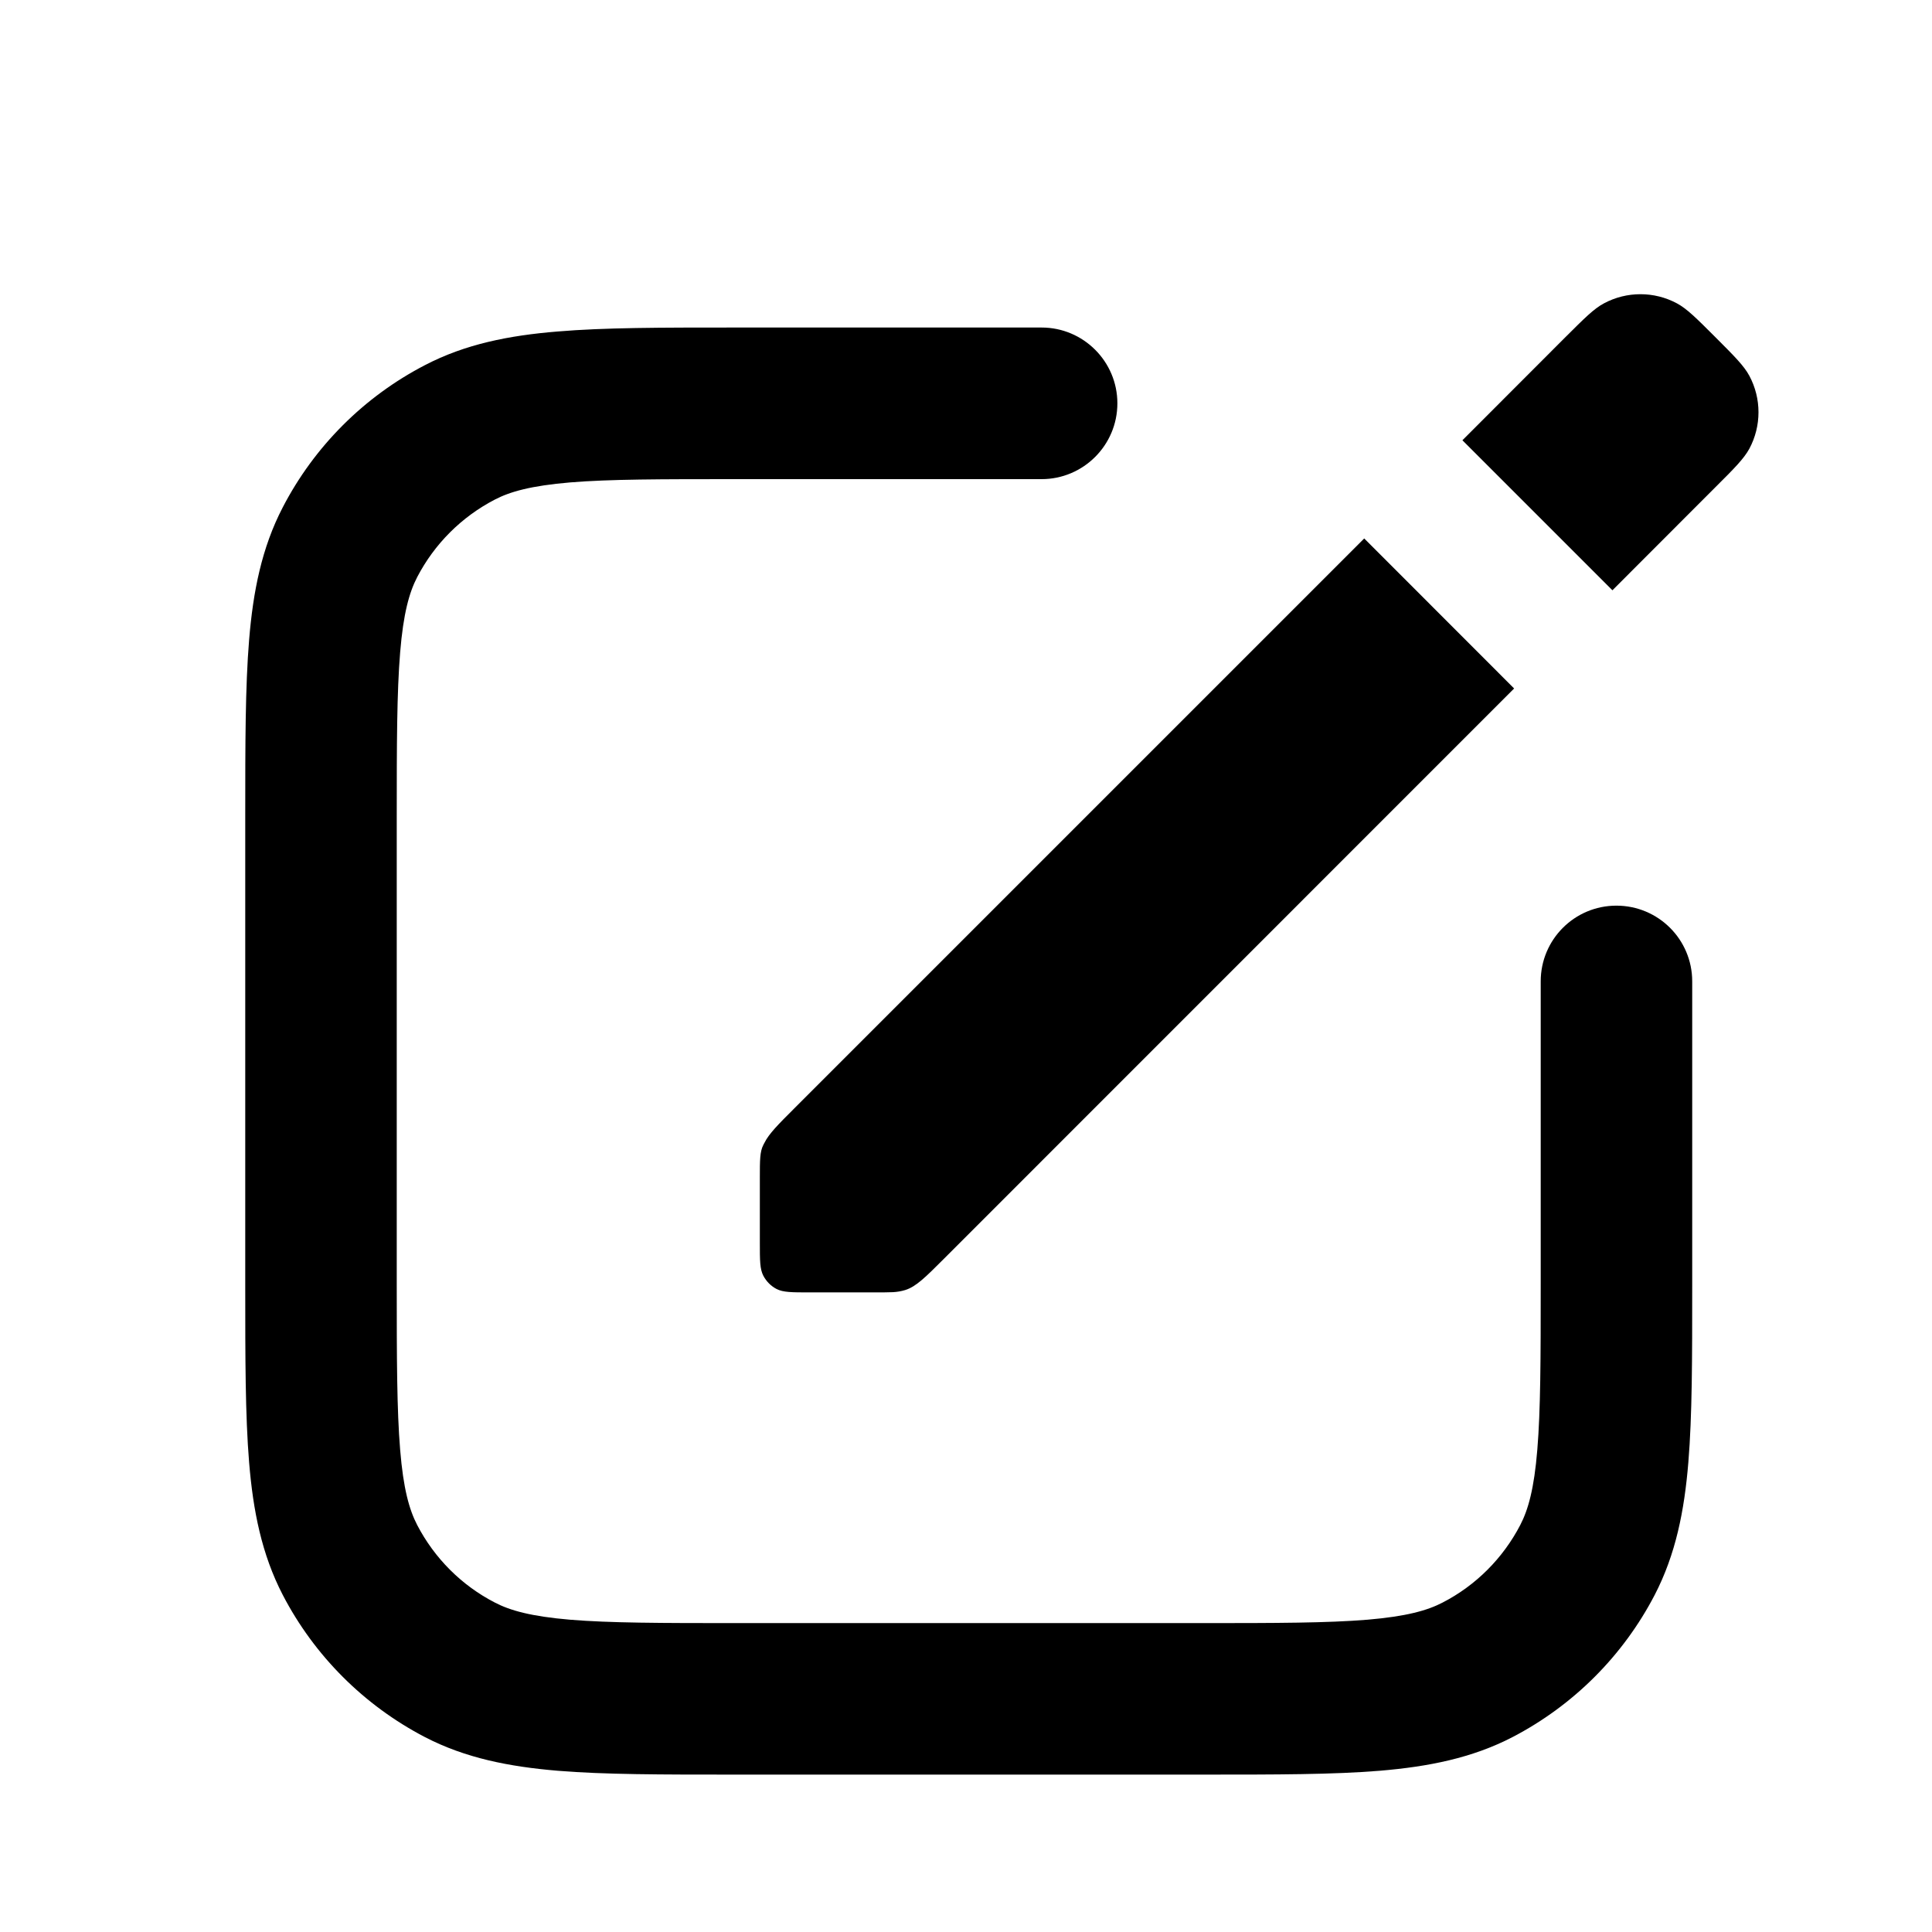 <svg xmlns="http://www.w3.org/2000/svg" viewBox="0 0 17 17" fill="none">
  <path d="M12.868 3.874L14.188 5.194L15.094 4.287C15.262 4.12 15.345 4.036 15.393 3.948C15.5 3.748 15.5 3.507 15.393 3.307C15.345 3.218 15.262 3.135 15.094 2.967C14.927 2.8 14.843 2.716 14.755 2.669C14.555 2.562 14.314 2.562 14.114 2.669C14.025 2.716 13.942 2.8 13.774 2.967L12.868 3.874Z" fill="currentColor"/>
  <path d="M7.857 11.37C7.813 11.372 7.759 11.372 7.689 11.372H7.123C6.969 11.372 6.891 11.372 6.833 11.342C6.783 11.316 6.743 11.275 6.717 11.226C6.686 11.167 6.686 11.09 6.686 10.935V10.364C6.686 10.21 6.686 10.133 6.717 10.074C6.72 10.067 6.724 10.061 6.727 10.055C6.767 9.975 6.847 9.895 6.987 9.755L12.004 4.738L13.323 6.058L8.307 11.075C8.143 11.239 8.061 11.321 7.966 11.351C7.93 11.362 7.894 11.368 7.857 11.37Z" fill="currentColor"/>
  <path d="M6.445 2.882C5.824 2.882 5.317 2.882 4.905 2.917C4.479 2.952 4.096 3.027 3.739 3.213C3.203 3.491 2.766 3.928 2.488 4.464C2.303 4.82 2.227 5.204 2.192 5.63C2.158 6.042 2.158 6.549 2.158 7.17V11.327C2.158 11.949 2.158 12.456 2.192 12.868C2.227 13.294 2.303 13.677 2.488 14.034C2.766 14.569 3.203 15.006 3.739 15.285C4.096 15.47 4.479 15.545 4.905 15.581C5.317 15.615 5.824 15.615 6.445 15.615H10.603C11.224 15.615 11.731 15.615 12.143 15.581C12.569 15.545 12.952 15.47 13.309 15.285C13.845 15.006 14.282 14.569 14.56 14.034C14.745 13.677 14.821 13.294 14.856 12.868C14.89 12.456 14.89 11.949 14.89 11.327V8.635C14.89 8.267 14.592 7.969 14.223 7.969C13.855 7.969 13.557 8.267 13.557 8.635V11.299C13.557 11.956 13.556 12.407 13.527 12.757C13.499 13.1 13.447 13.284 13.377 13.419C13.225 13.711 12.987 13.95 12.694 14.101C12.56 14.171 12.375 14.223 12.033 14.252C11.682 14.281 11.231 14.282 10.574 14.282H6.474C5.817 14.282 5.365 14.281 5.015 14.252C4.673 14.223 4.488 14.171 4.354 14.101C4.061 13.95 3.823 13.711 3.671 13.419C3.601 13.284 3.549 13.1 3.521 12.757C3.492 12.407 3.491 11.956 3.491 11.299V7.198C3.491 6.542 3.492 6.09 3.521 5.74C3.549 5.398 3.601 5.213 3.671 5.078C3.823 4.786 4.061 4.548 4.354 4.396C4.488 4.326 4.673 4.274 5.015 4.245C5.365 4.216 5.817 4.216 6.474 4.216H9.165C9.533 4.216 9.832 3.917 9.832 3.549C9.832 3.181 9.533 2.882 9.165 2.882L6.445 2.882Z" fill="currentColor"/>
</svg>